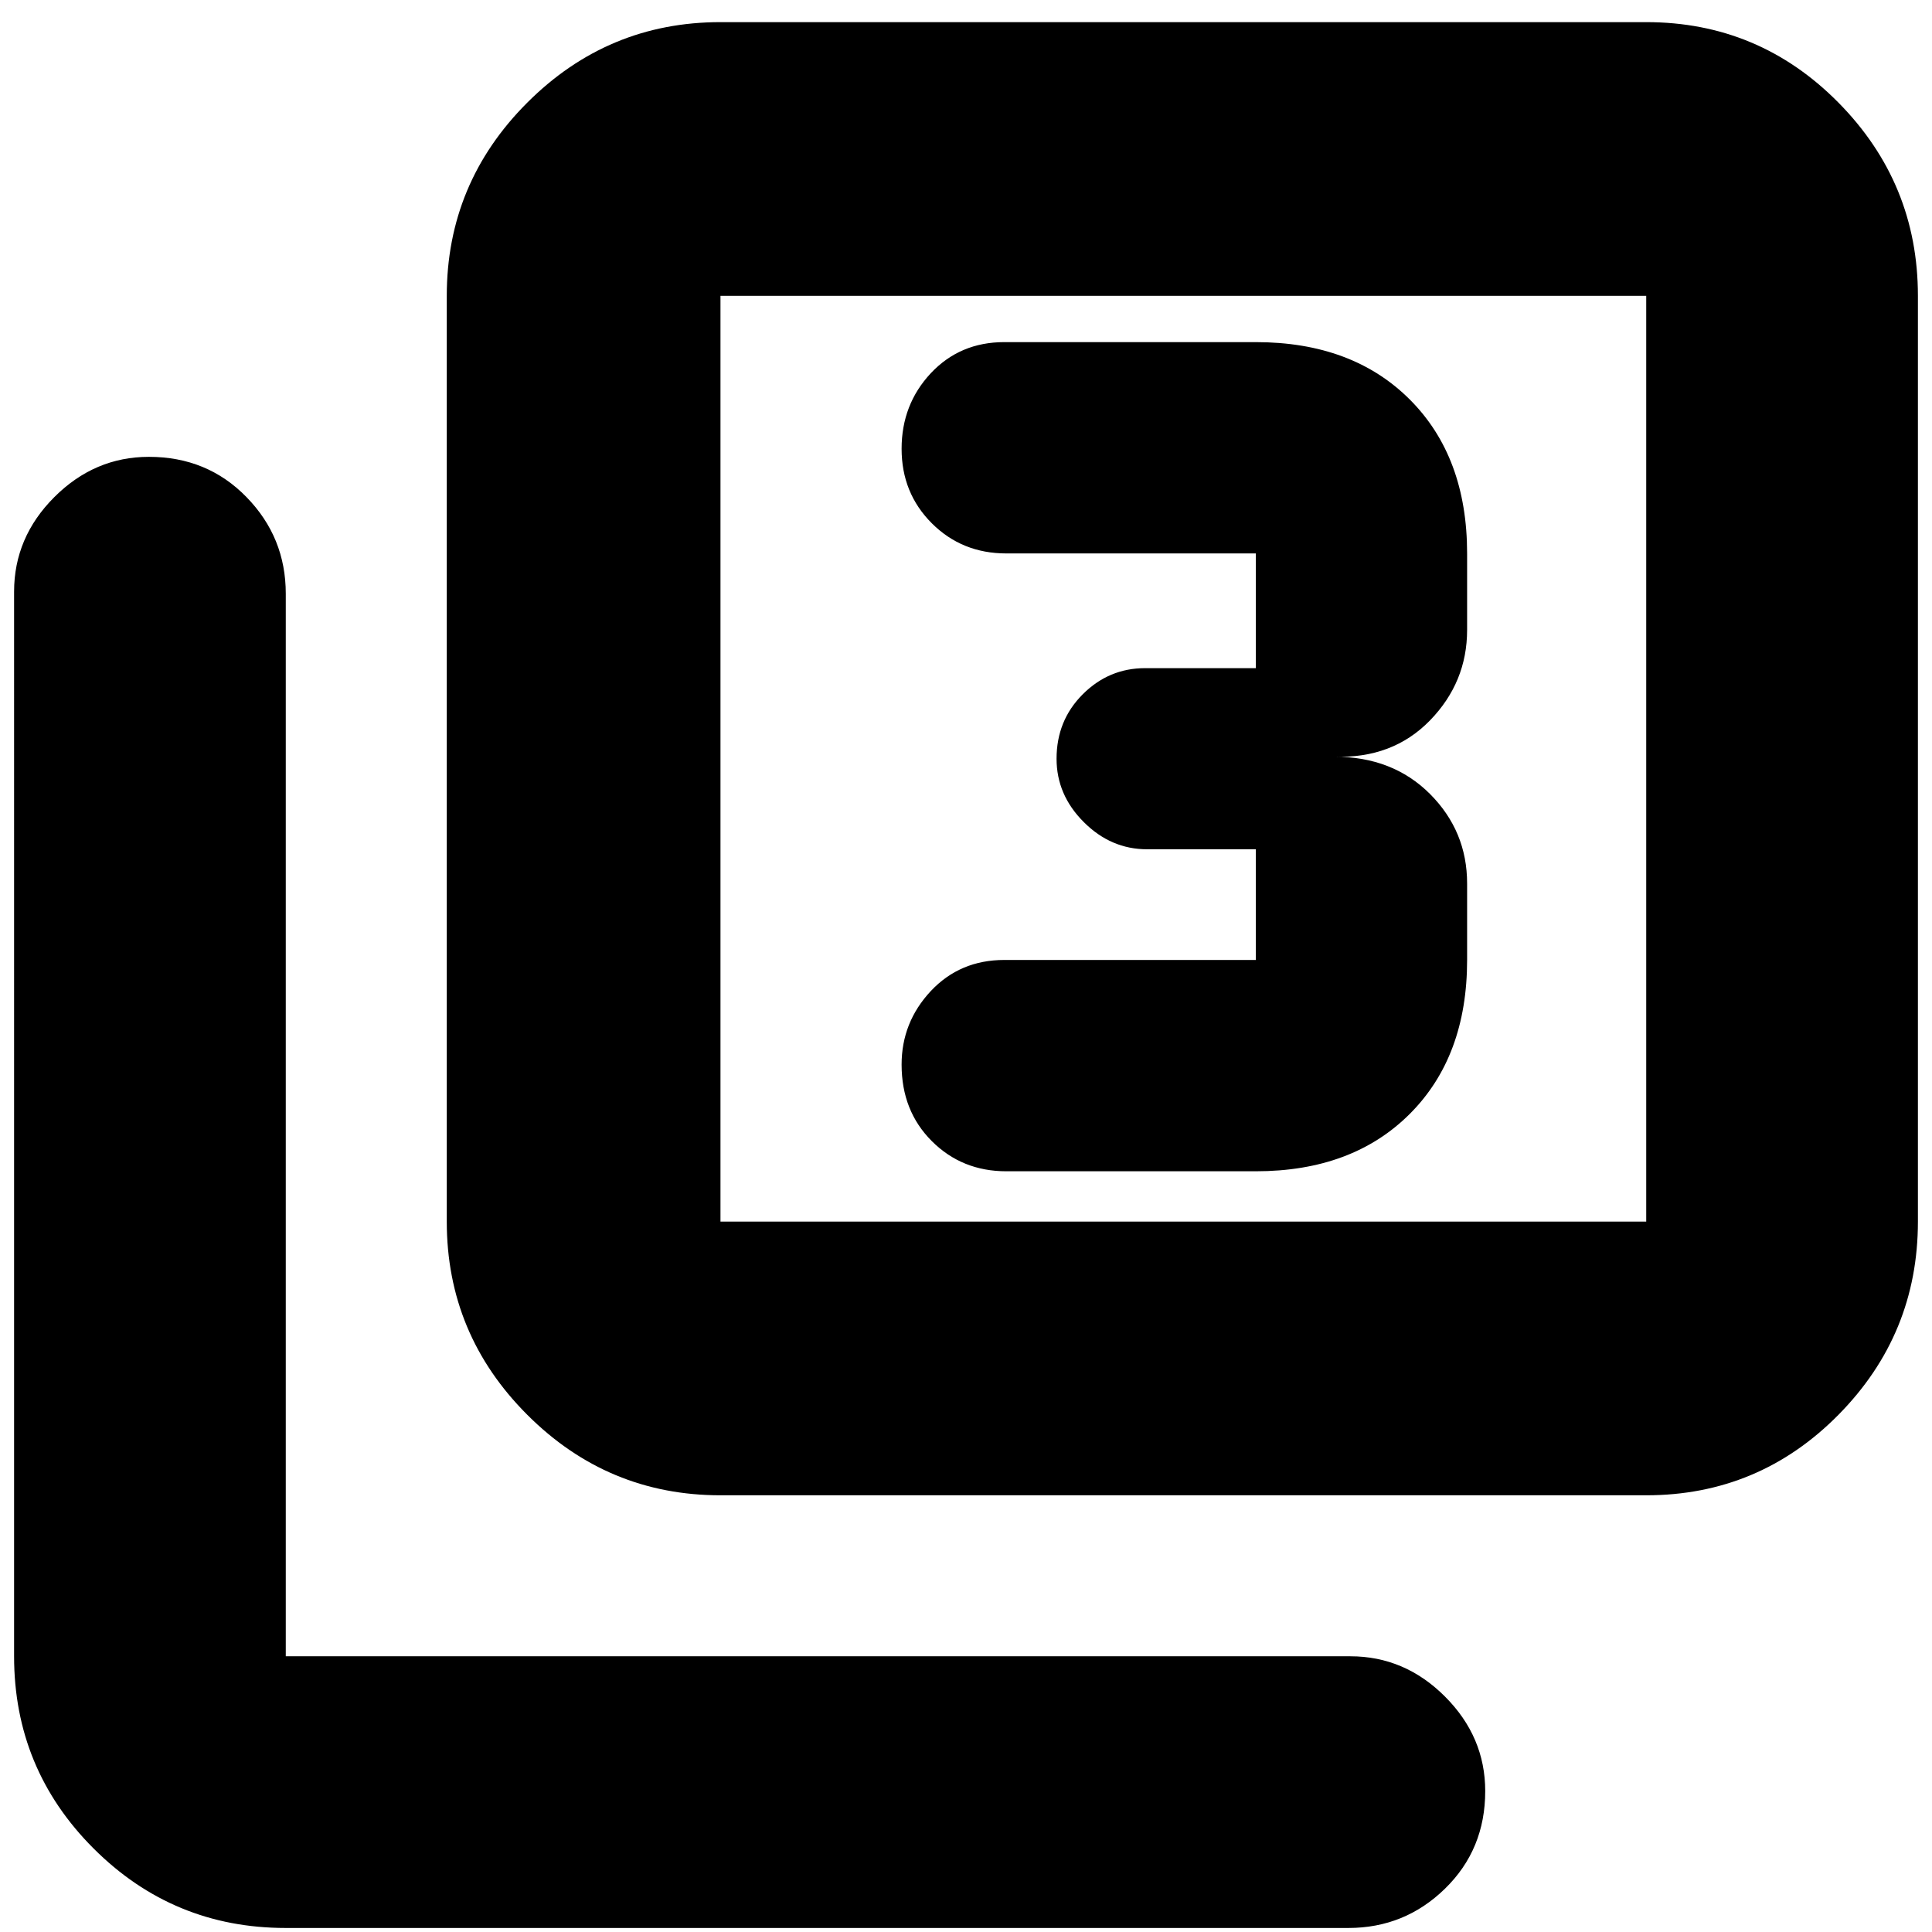 <svg xmlns="http://www.w3.org/2000/svg" height="24" width="24"><path d="M12.5 14.55h3.1q1.2 0 1.913-.713.712-.712.712-1.912v-.95q0-.65-.462-1.113Q17.3 9.4 16.575 9.4q.725.025 1.188-.45.462-.475.462-1.125v-.95q0-1.2-.712-1.912Q16.8 4.25 15.6 4.25h-3.125q-.55 0-.913.387-.362.388-.362.938 0 .55.375.925t.925.375h3.1V8.3h-1.375q-.45 0-.775.325t-.325.8q0 .45.338.787.337.338.787.338h1.35v1.375h-3.125q-.55 0-.913.387-.362.388-.362.913 0 .575.375.95t.925.375Zm-3.55 4.025q-1.4 0-2.4-1t-1-2.4v-11.5q0-1.4 1-2.4t2.4-1h11.5q1.4 0 2.388 1 .987 1 .987 2.4v11.5q0 1.4-.987 2.4-.988 1-2.388 1Zm0-3.4h11.5v-11.5H8.95v11.5Zm-5.4 8.775q-1.4 0-2.388-.988-.987-.987-.987-2.387V7.35q0-.675.5-1.175t1.175-.5q.725 0 1.212.5.488.5.488 1.2v13.2h13.225q.675 0 1.175.5t.5 1.175q0 .725-.5 1.212-.5.488-1.2.488Zm5.4-20.275v11.5-11.5Z"/></svg>